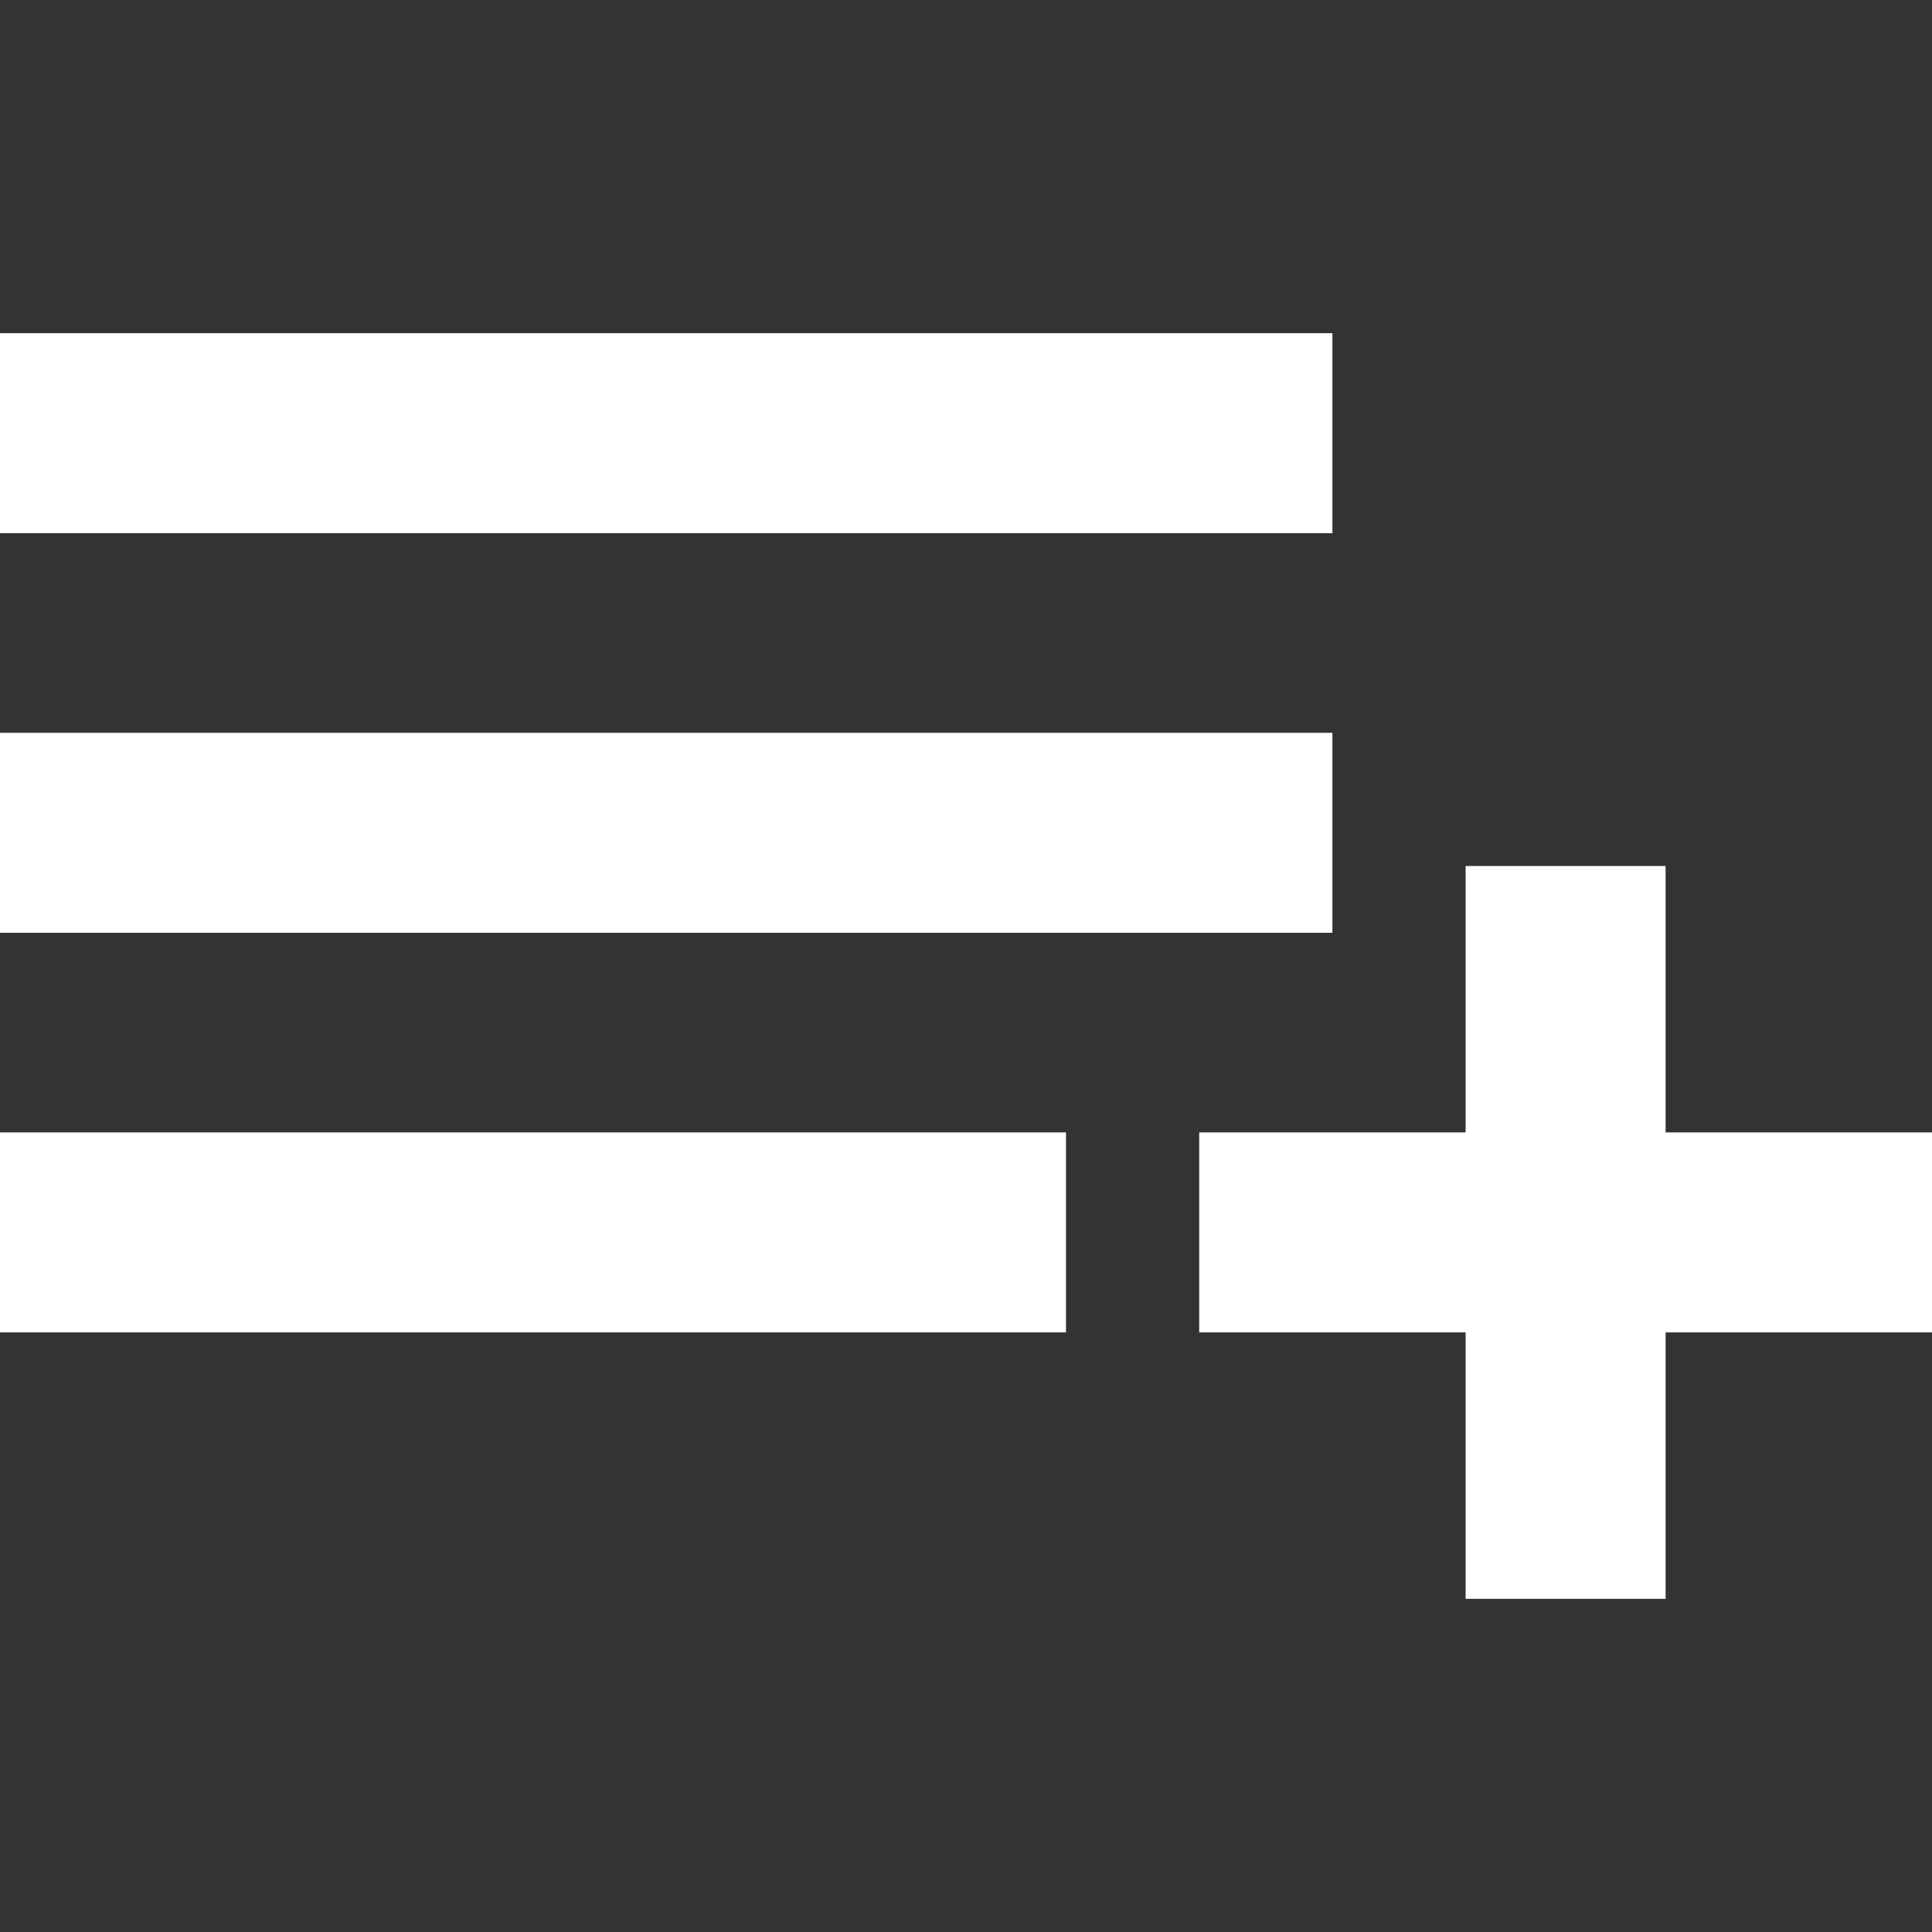 <?xml version="1.0" encoding="utf-8"?>
<!-- Generator: Adobe Illustrator 19.0.0, SVG Export Plug-In . SVG Version: 6.00 Build 0)  -->
<svg version="1.1" id="Layer_1" xmlns="http://www.w3.org/2000/svg" xmlns:xlink="http://www.w3.org/1999/xlink" x="0px" y="0px"
	 viewBox="0 0 512 512" style="enable-background:new 0 0 512 512;" xml:space="preserve">
<rect x="0" y="0" width="512" height="512" fill="#333333" stroke="none"/>
<style type="text/css">
	.st0{fill:#FFFFFF;}
</style>
<path id="XMLID_2_" class="st0" d="M0,300.1h282.5v53H0V300.1z M512,300.1h-70.6v-70.6h-53v70.6h-70.6v53h70.6v70.6h53v-70.6H512
	V300.1z M353.1,194.2H0v53h353.1V194.2z M353.1,88.3H0v53h353.1V88.3z"/>
</svg>
